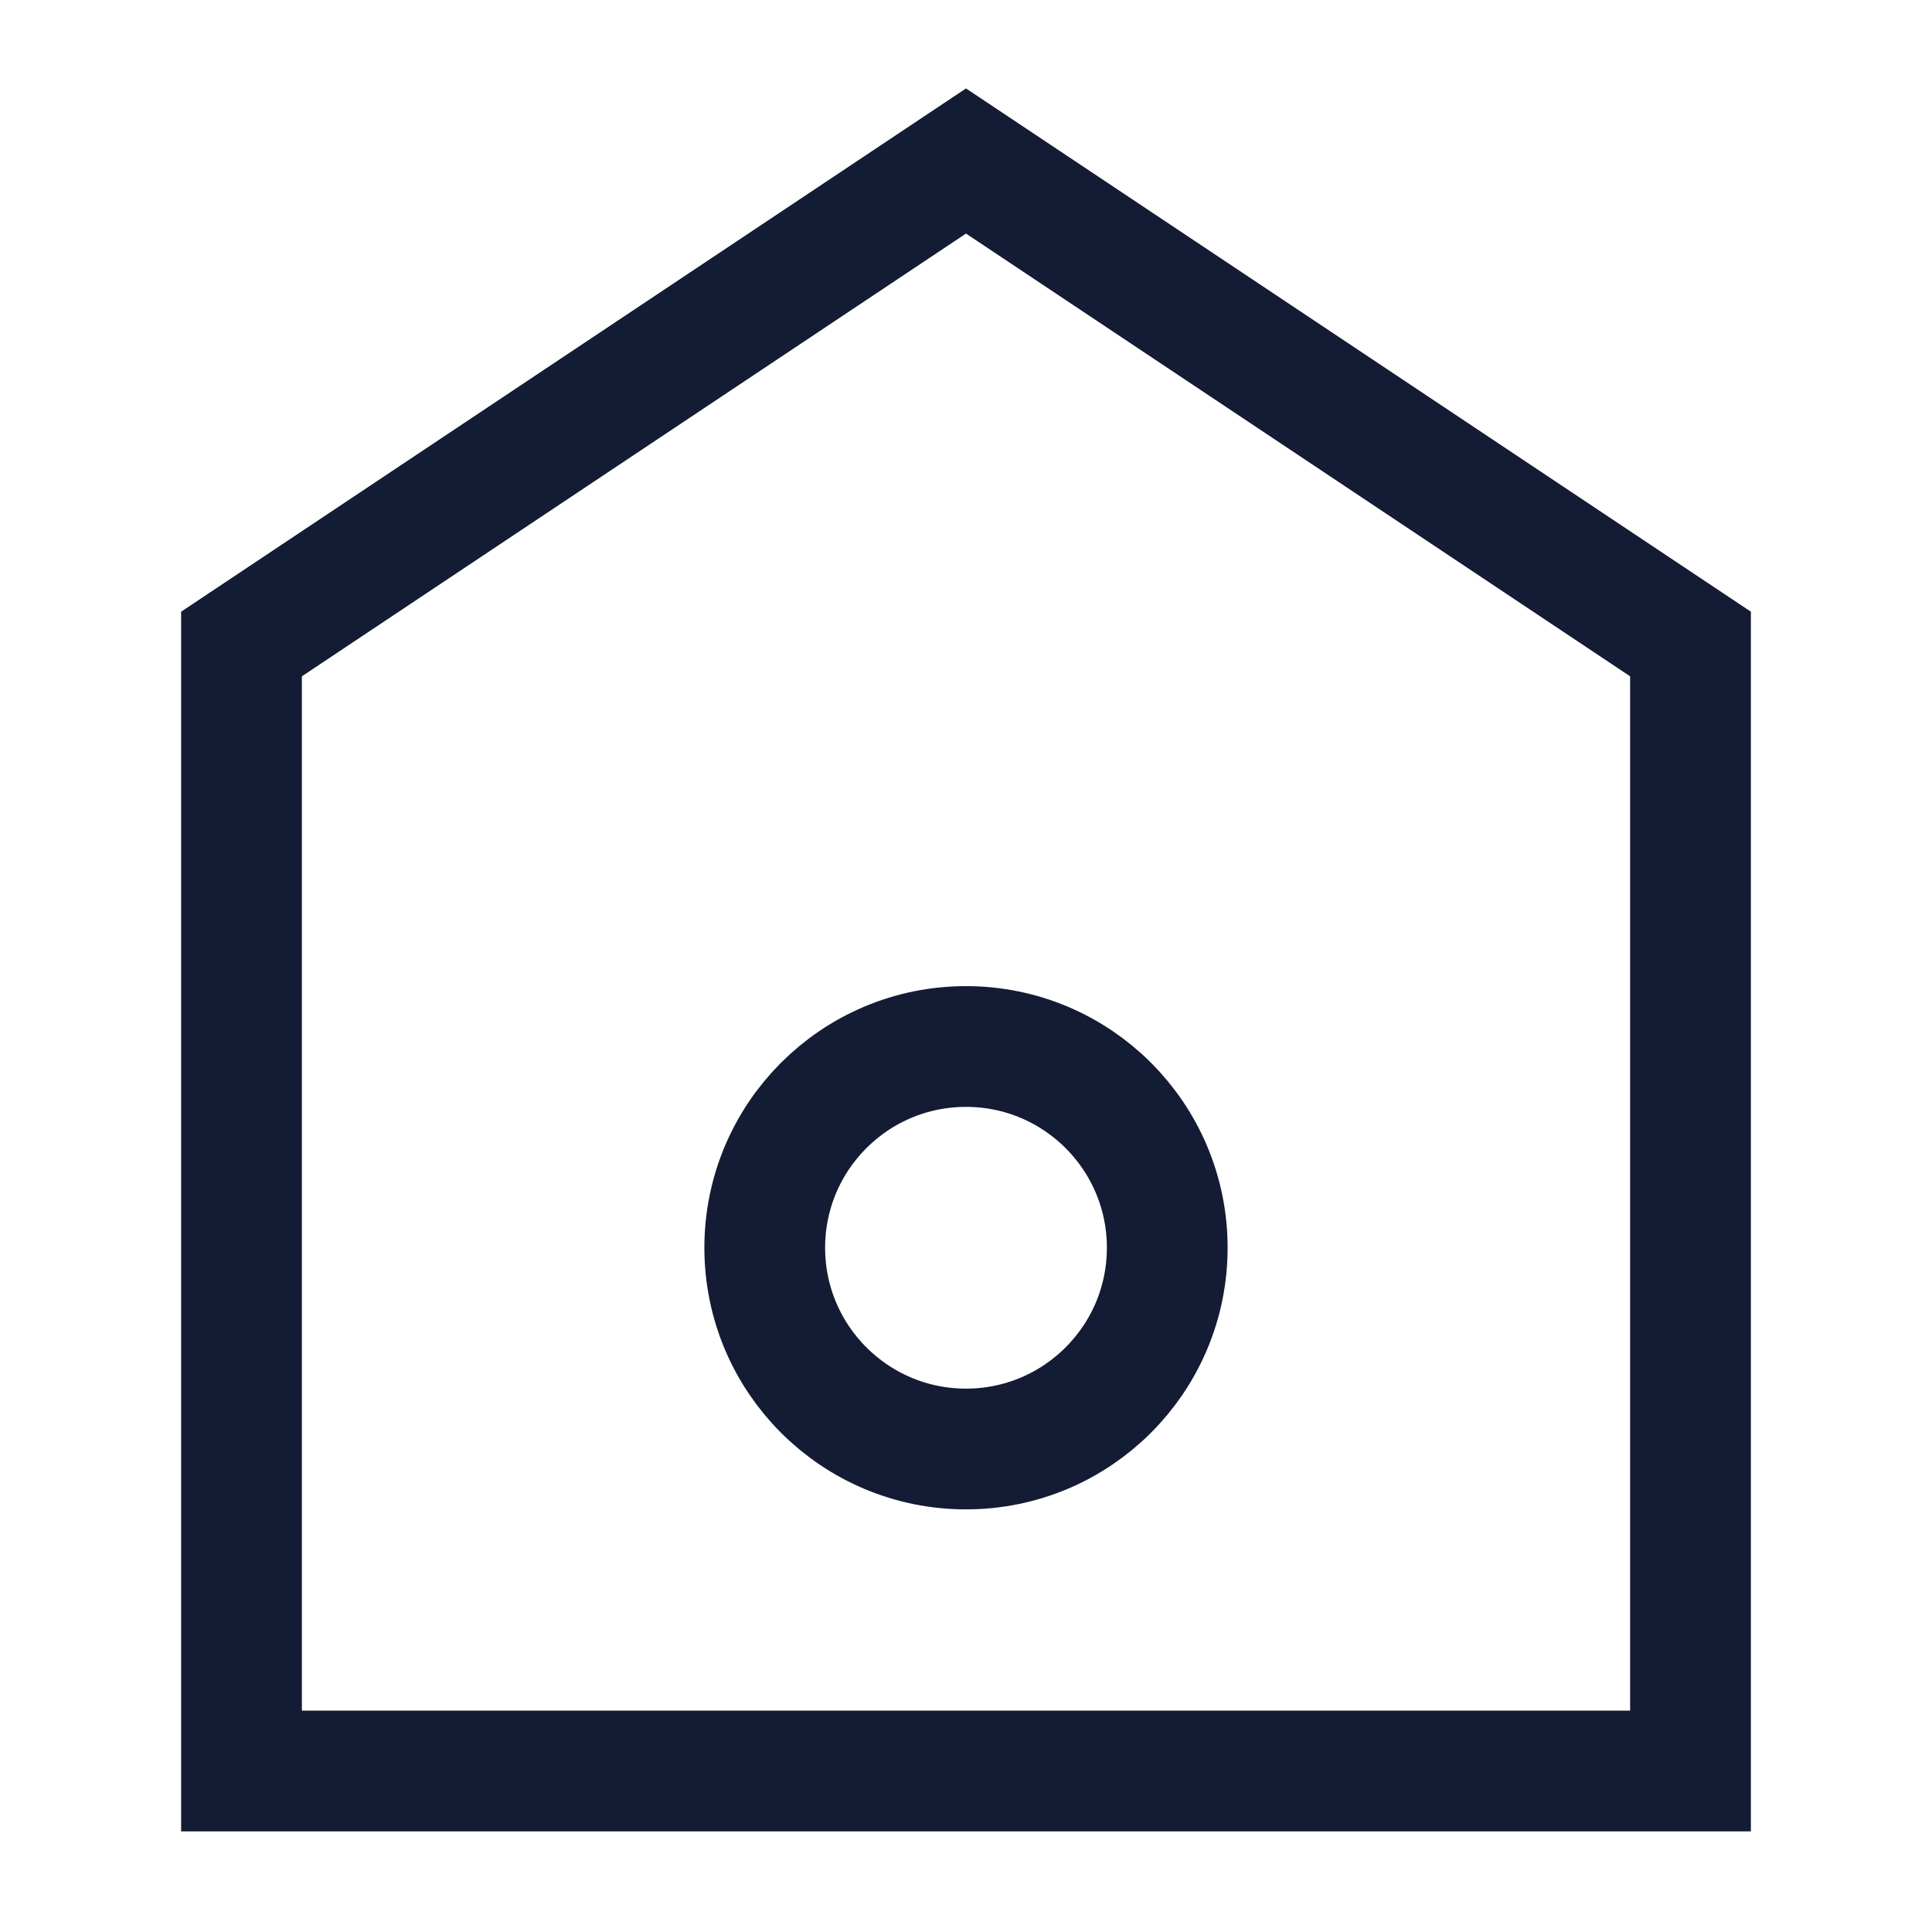 <svg width="24" height="24" viewBox="0 0 24 24" fill="none" xmlns="http://www.w3.org/2000/svg">
<path d="M21 8L12 2L3 8V22H21V8Z" stroke="#141B34" stroke-width="1.5"/>
<circle cx="12" cy="15.5" r="2.5" stroke="#141B34" stroke-width="1.5" stroke-linecap="round" stroke-linejoin="round"/>
</svg>
